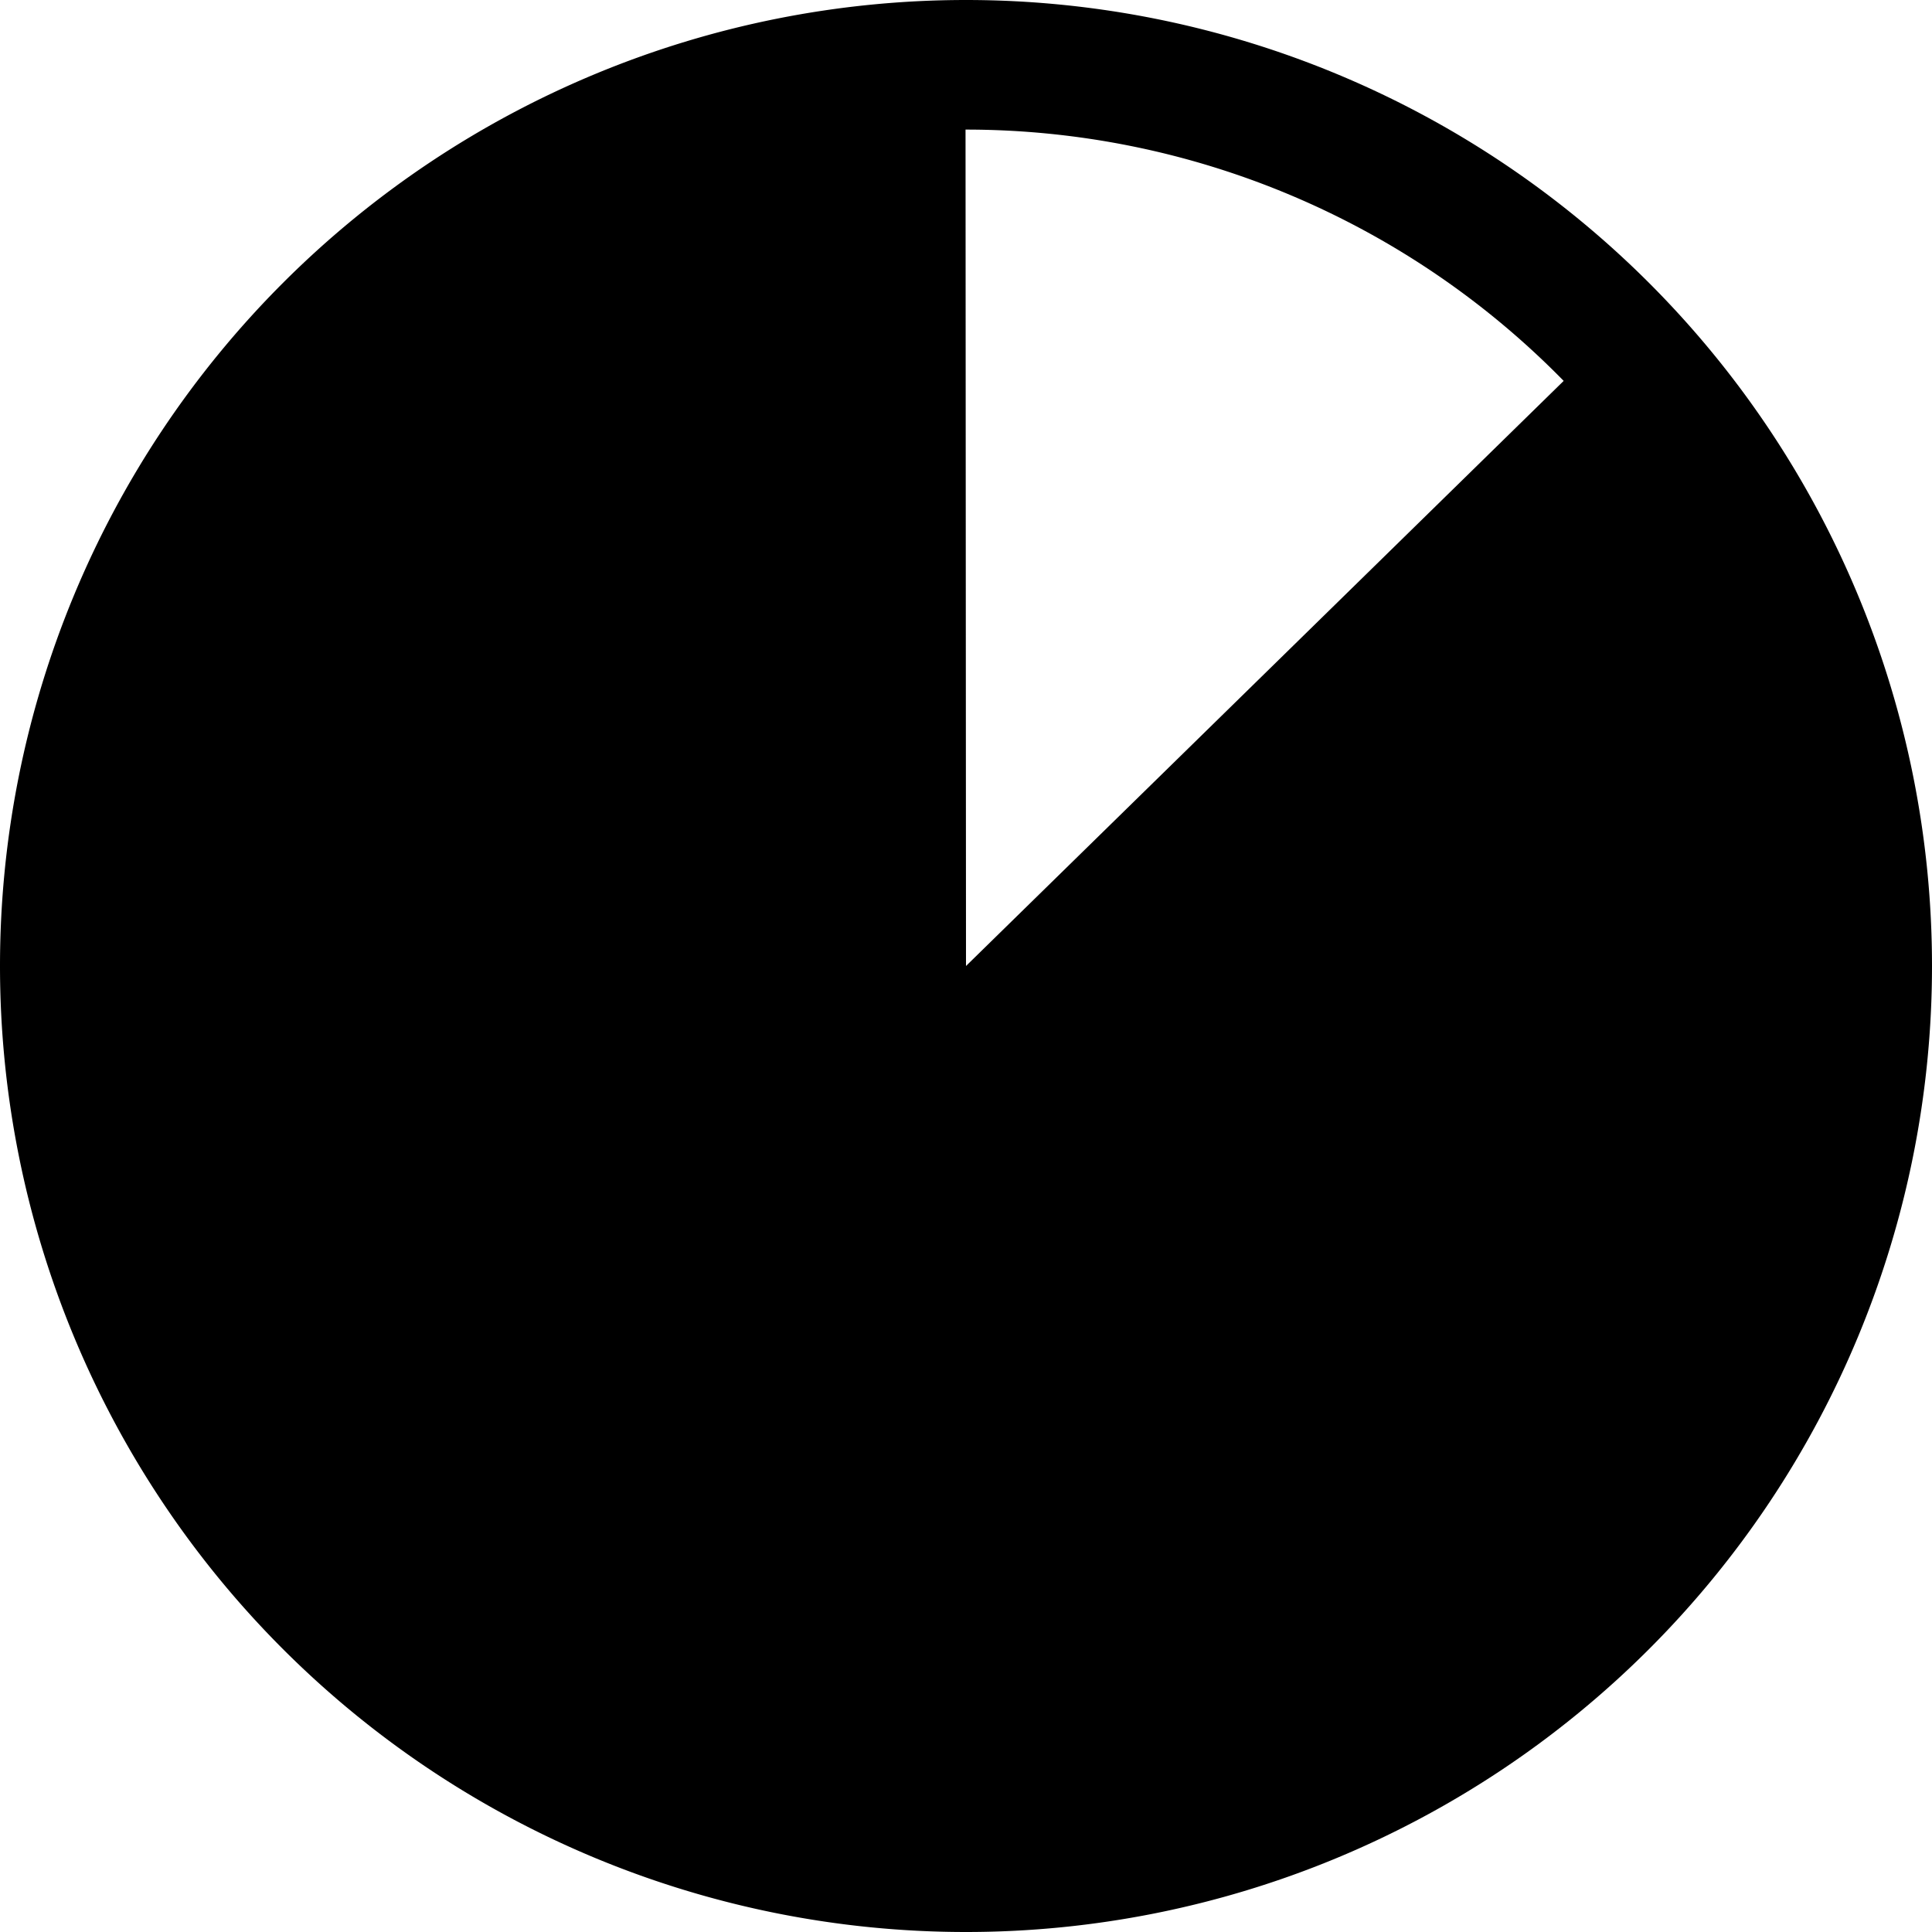 <?xml version="1.0" encoding="UTF-8" standalone="no"?>
<svg
   xmlns:dc="http://purl.org/dc/elements/1.1/"
   xmlns:cc="http://creativecommons.org/ns#"
   xmlns:rdf="http://www.w3.org/1999/02/22-rdf-syntax-ns#"
   xmlns:svg="http://www.w3.org/2000/svg"
   xmlns="http://www.w3.org/2000/svg"
   xmlns:sodipodi="http://sodipodi.sourceforge.net/DTD/sodipodi-0.dtd"
   xmlns:inkscape="http://www.inkscape.org/namespaces/inkscape"
   xml:space="preserve"
   version="1.1"
   style="clip-rule:evenodd;fill-rule:evenodd;image-rendering:optimizeQuality;shape-rendering:geometricPrecision;text-rendering:geometricPrecision"
   viewBox="0 0 256 256"
   x="0px"
   y="0px"
   id="svg12"
   sodipodi:docname="time-90.svg"
   width="256"
   height="256"
   inkscape:version="0.92.5 (2060ec1f9f, 2020-04-08)"><sodipodi:namedview
     pagecolor="#ffffff"
     bordercolor="#666666"
     borderopacity="1"
     objecttolerance="10"
     gridtolerance="10"
     guidetolerance="10"
     inkscape:pageopacity="0"
     inkscape:pageshadow="2"
     inkscape:window-width="1920"
     inkscape:window-height="1011"
     id="namedview14"
     showgrid="false"
     inkscape:zoom="2.3925781"
     inkscape:cx="41.998019"
     inkscape:cy="132.38017"
     inkscape:window-x="0"
     inkscape:window-y="0"
     inkscape:window-maximized="1"
     inkscape:current-layer="svg12" /><defs
     id="defs4"><style
       type="text/css"
       id="style2">
   
    .fil0 {fill:black}
   
  </style><style
       id="style2-3"
       type="text/css">
   
    .fil0 {fill:black}
   
  </style></defs><path
     style="color:#000000;clip-rule:nonzero;display:inline;overflow:visible;visibility:visible;opacity:1;isolation:auto;mix-blend-mode:normal;color-interpolation:sRGB;color-interpolation-filters:linearRGB;solid-color:#000000;solid-opacity:1;fill:#000000;fill-opacity:1;fill-rule:nonzero;stroke:none;stroke-width:20.456;stroke-linecap:butt;stroke-linejoin:round;stroke-miterlimit:4;stroke-dasharray:none;stroke-dashoffset:0;stroke-opacity:1;color-rendering:auto;image-rendering:auto;shape-rendering:auto;text-rendering:auto;enable-background:accumulate"
     d="M 128 0 C 94.056 0 61.493 13.488 37.49 37.49 C 13.488 61.493 -4.7369516e-15 94.056 0 128 C 0 161.944 13.488 194.507 37.49 218.51 C 61.493 242.512 94.056 256 128 256 C 161.944 256 194.507 242.512 218.51 218.51 C 242.512 194.507 256 161.944 256 128 C 256 94.056 242.512 61.493 218.51 37.49 C 194.507 13.488 161.944 4.7369516e-15 128 0 z M 127.938 17.172 A 110.828 110.828 0 0 1 207.195 50.471 L 128 128 L 127.938 17.172 z "
     id="path820" /></svg>